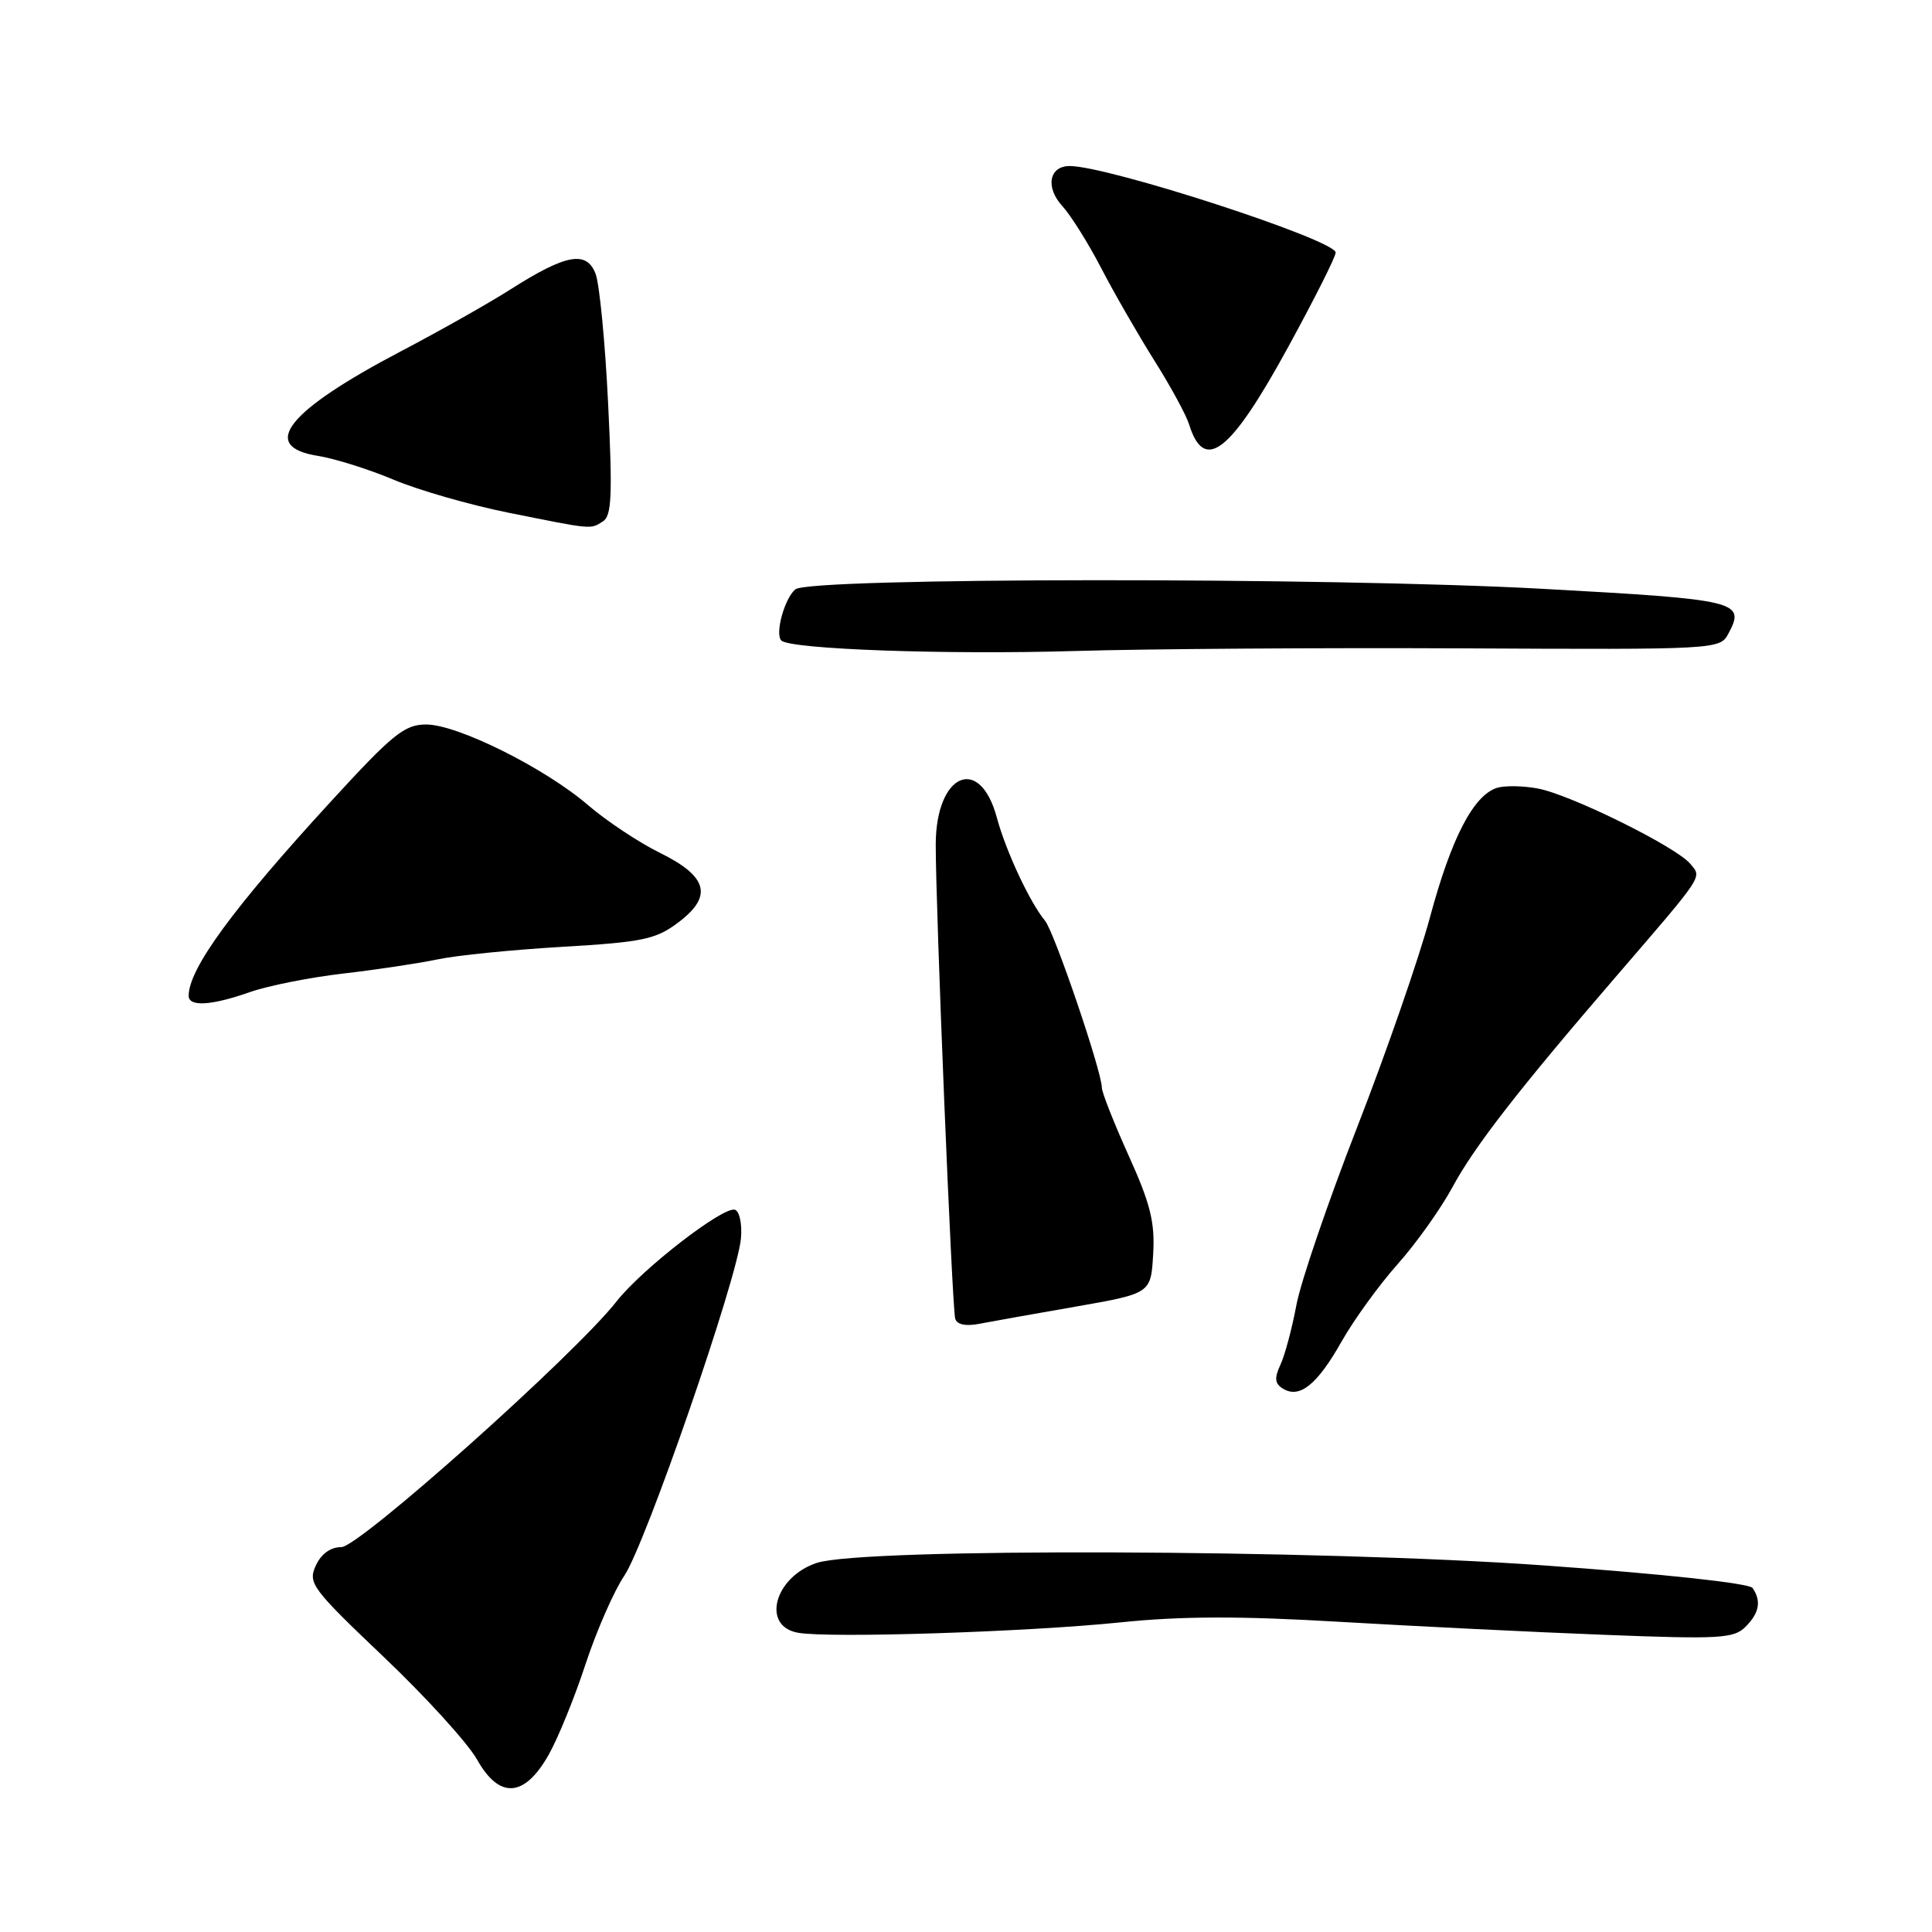 <?xml version="1.0" encoding="UTF-8" standalone="no"?>
<!DOCTYPE svg PUBLIC "-//W3C//DTD SVG 1.1//EN" "http://www.w3.org/Graphics/SVG/1.1/DTD/svg11.dtd" >
<svg xmlns="http://www.w3.org/2000/svg" xmlns:xlink="http://www.w3.org/1999/xlink" version="1.1" viewBox="0 0 256 256">
 <g >
 <path fill="currentColor"
d=" M 72.71 232.50 C 73.95 230.30 76.15 224.90 77.59 220.50 C 79.04 216.10 81.35 210.82 82.73 208.78 C 85.55 204.59 97.73 169.36 98.18 164.08 C 98.35 162.20 97.99 160.50 97.39 160.30 C 95.86 159.79 85.08 168.13 81.70 172.44 C 76.19 179.48 47.60 205.00 45.23 205.00 C 43.79 205.00 42.55 205.90 41.84 207.46 C 40.78 209.77 41.33 210.50 50.84 219.55 C 56.41 224.84 61.97 230.96 63.20 233.13 C 66.17 238.43 69.49 238.20 72.71 232.50 Z  M 148.50 214.97 C 156.52 214.14 164.38 214.12 177.50 214.90 C 187.40 215.48 203.17 216.26 212.53 216.62 C 227.84 217.22 229.74 217.11 231.28 215.57 C 233.12 213.74 233.41 212.15 232.23 210.42 C 231.80 209.79 220.47 208.56 204.50 207.42 C 174.54 205.29 114.39 205.08 108.24 207.09 C 102.61 208.94 100.84 215.49 105.75 216.35 C 109.97 217.09 136.18 216.24 148.50 214.97 Z  M 177.76 177.77 C 179.40 174.87 182.75 170.25 185.20 167.50 C 187.65 164.75 190.91 160.17 192.45 157.32 C 195.34 151.95 201.18 144.43 214.00 129.55 C 225.96 115.66 225.52 116.33 223.97 114.46 C 222.09 112.20 208.13 105.30 203.77 104.48 C 201.79 104.11 199.35 104.08 198.34 104.40 C 195.23 105.41 192.30 111.06 189.50 121.47 C 188.03 126.95 183.67 139.51 179.82 149.39 C 175.97 159.27 172.35 169.86 171.78 172.92 C 171.21 175.99 170.26 179.54 169.67 180.82 C 168.84 182.61 168.91 183.33 169.99 184.00 C 172.20 185.36 174.53 183.49 177.76 177.77 Z  M 142.50 173.14 C 152.50 171.39 152.50 171.39 152.80 166.19 C 153.05 161.96 152.44 159.50 149.55 153.12 C 147.60 148.79 146.00 144.74 146.00 144.12 C 146.00 141.98 139.71 123.50 138.47 122.00 C 136.45 119.56 133.29 112.79 132.09 108.35 C 129.83 99.93 124.01 102.48 123.99 111.90 C 123.97 120.09 126.15 173.29 126.57 174.73 C 126.79 175.51 127.96 175.76 129.71 175.42 C 131.25 175.12 137.00 174.10 142.50 173.14 Z  M 33.11 131.46 C 35.50 130.62 41.07 129.51 45.48 129.00 C 49.89 128.49 55.52 127.64 58.00 127.12 C 60.48 126.59 67.90 125.85 74.50 125.46 C 85.10 124.84 86.89 124.47 89.81 122.28 C 94.50 118.78 93.83 116.15 87.43 113.00 C 84.64 111.62 80.37 108.79 77.94 106.70 C 72.21 101.77 60.63 96.00 56.47 96.00 C 53.60 96.00 52.04 97.26 43.80 106.25 C 30.83 120.39 25.00 128.37 25.00 131.95 C 25.00 133.44 28.03 133.25 33.11 131.46 Z  M 193.69 85.91 C 227.58 86.08 227.90 86.06 229.02 83.96 C 231.32 79.67 230.39 79.45 204.36 78.02 C 176.05 76.47 107.29 76.51 105.39 78.09 C 103.95 79.29 102.66 83.99 103.53 84.87 C 104.69 86.03 125.33 86.77 142.50 86.26 C 151.85 85.98 174.89 85.82 193.69 85.91 Z  M 79.90 69.08 C 81.05 68.35 81.17 65.58 80.58 53.49 C 80.19 45.40 79.44 37.66 78.92 36.29 C 77.73 33.16 75.01 33.66 67.62 38.36 C 64.80 40.16 58.27 43.85 53.10 46.56 C 38.06 54.46 34.32 59.16 42.09 60.40 C 44.35 60.76 48.87 62.18 52.15 63.56 C 55.42 64.94 62.24 66.90 67.30 67.92 C 78.64 70.20 78.20 70.16 79.90 69.08 Z  M 170.73 45.91 C 174.16 39.63 176.98 34.04 176.98 33.47 C 177.01 31.81 146.88 22.00 141.74 22.00 C 139.01 22.00 138.49 24.82 140.76 27.30 C 141.87 28.51 144.19 32.20 145.90 35.50 C 147.61 38.80 150.78 44.30 152.93 47.73 C 155.09 51.15 157.17 54.98 157.56 56.23 C 159.58 62.71 163.03 60.01 170.73 45.91 Z "/>
</g>
</svg>